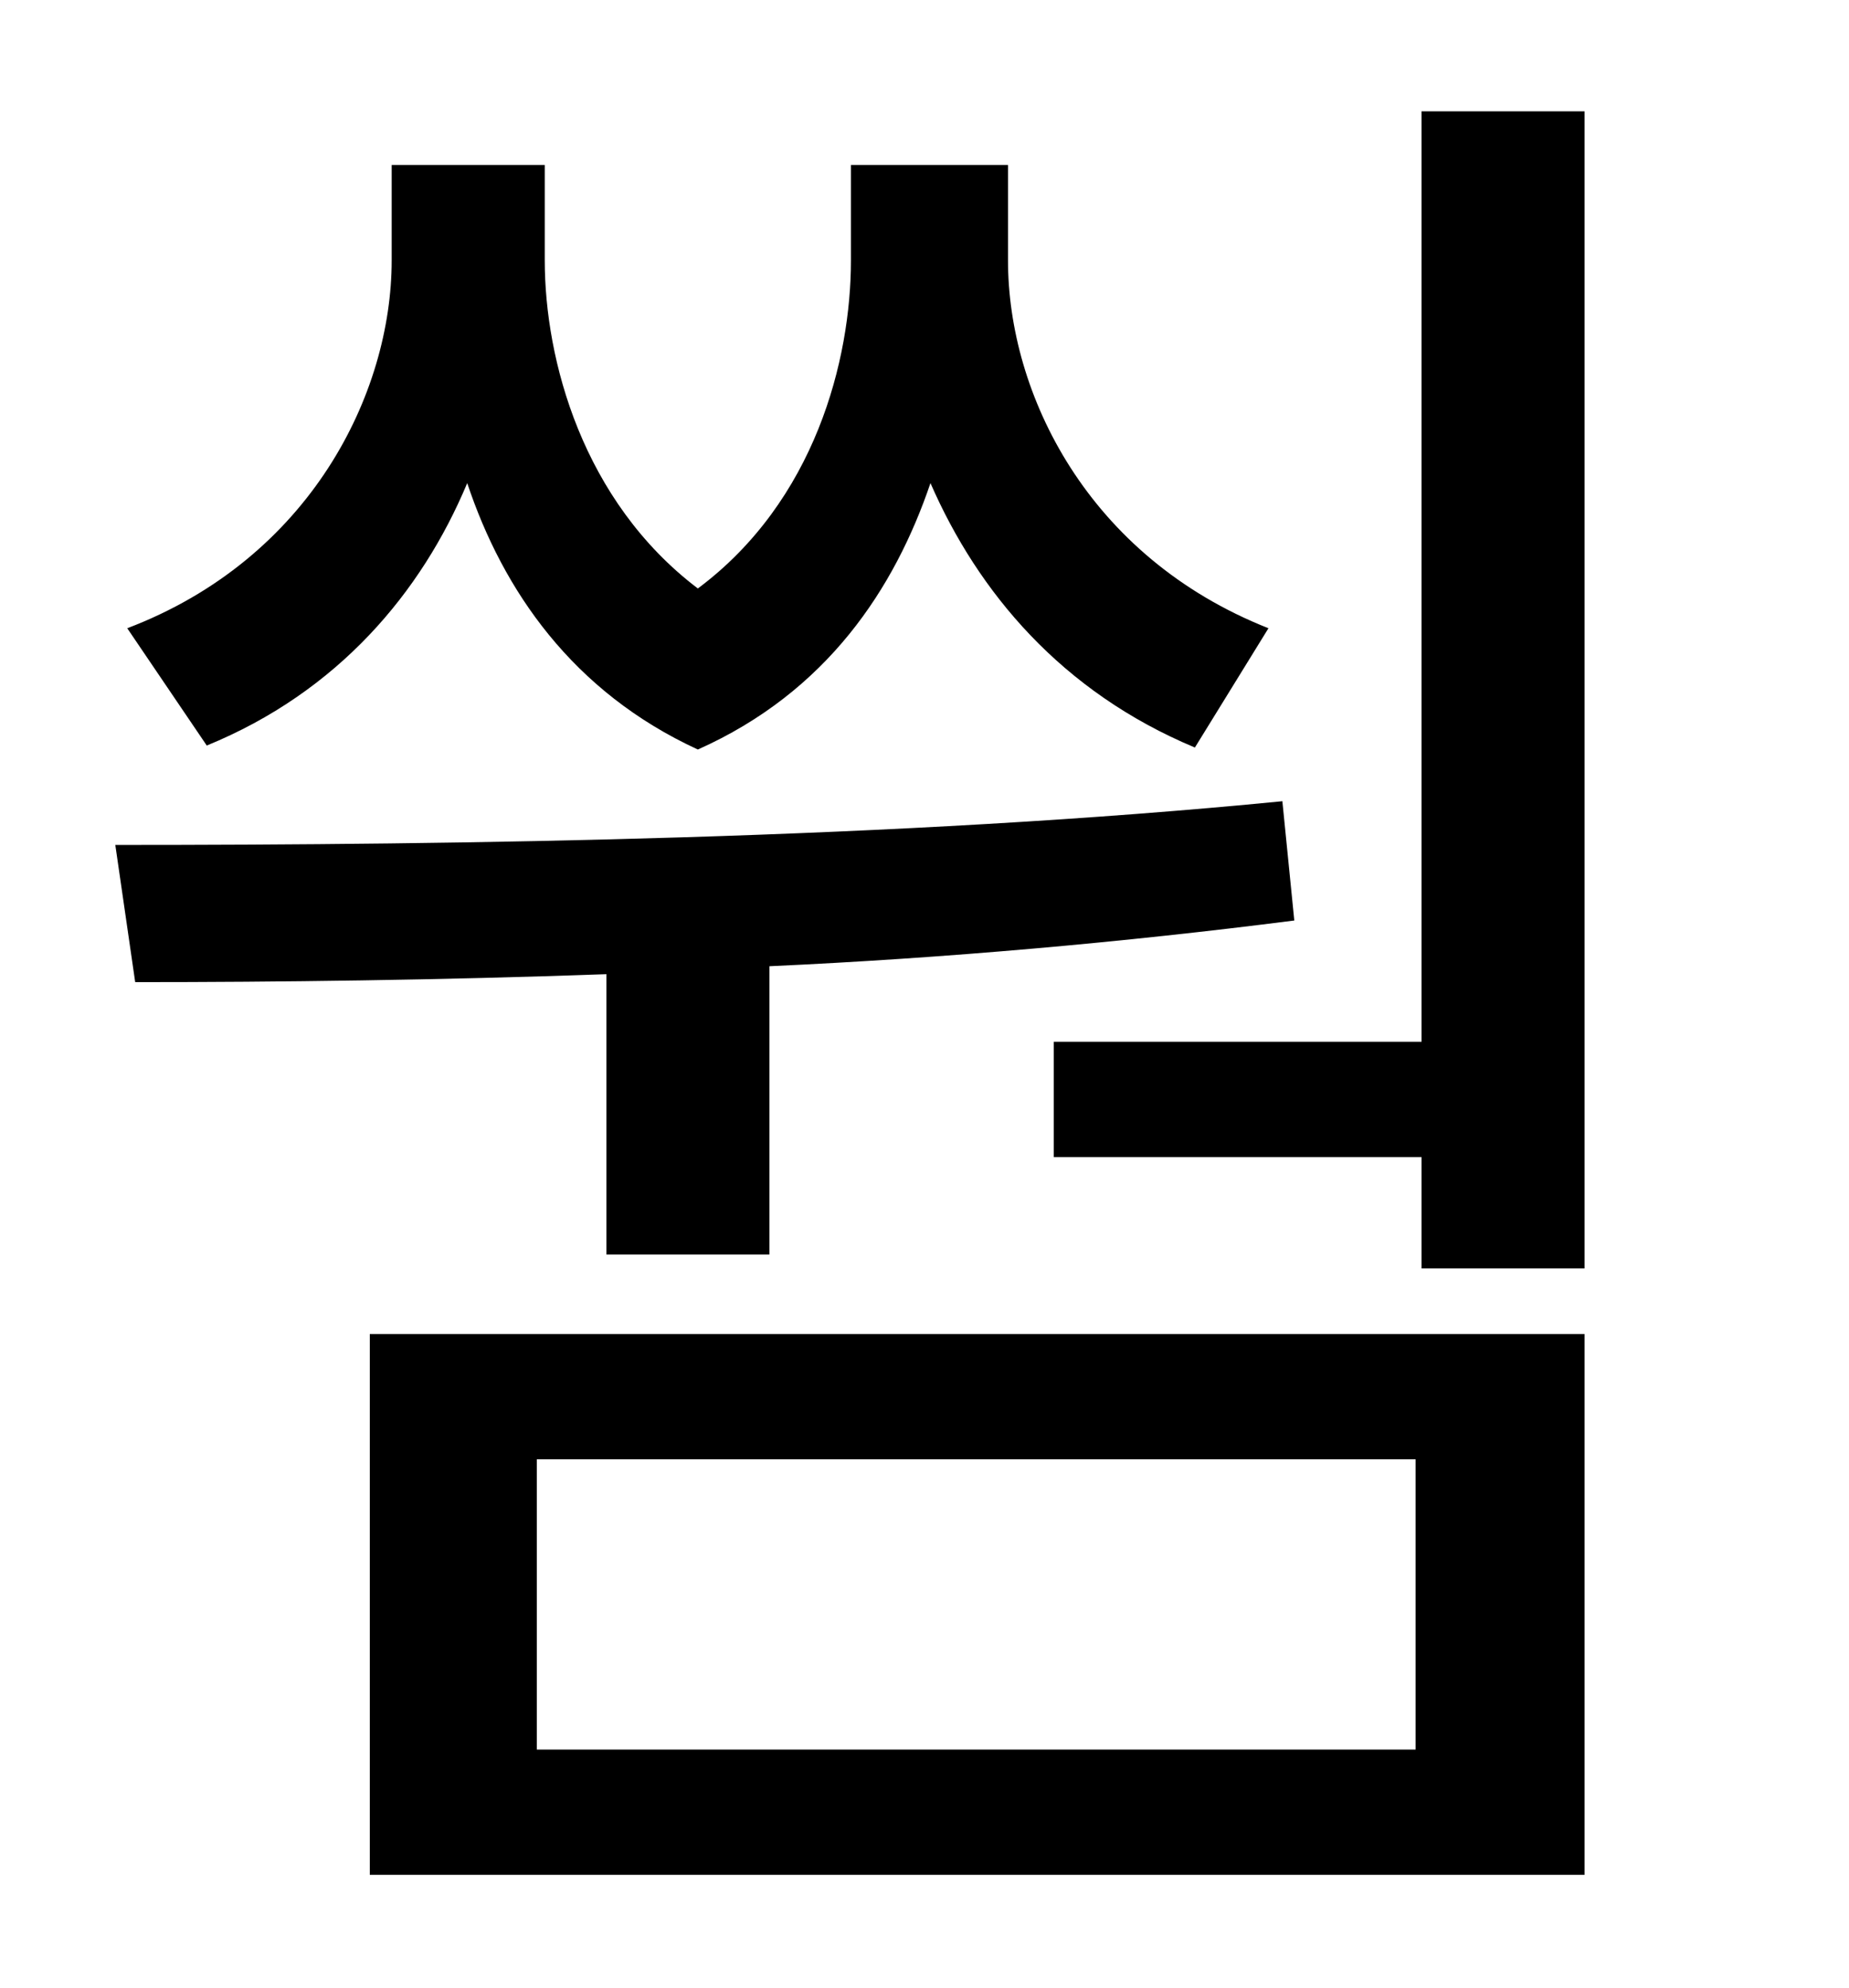 <?xml version="1.0" standalone="no"?>
<!DOCTYPE svg PUBLIC "-//W3C//DTD SVG 1.1//EN" "http://www.w3.org/Graphics/SVG/1.1/DTD/svg11.dtd" >
<svg xmlns="http://www.w3.org/2000/svg" xmlns:xlink="http://www.w3.org/1999/xlink" version="1.1" viewBox="-10 0 930 1000">
   <path fill="currentColor"
d="M628 316l-37 60c-67 -28 -109 -78 -133 -133c-18 53 -52 105 -117 134c-63 -29 -98 -80 -116 -134c-23 55 -65 105 -131 132l-40 -59c92 -35 133 -118 133 -185v-48h77v48c0 50 19 121 77 165c59 -44 77 -115 77 -165v-48h79v48c0 67 40 149 131 185zM295 631v-141
c-84 3 -165 4 -237 4l-10 -69c174 0 394 -3 587 -22l6 60c-86 11 -176 19 -264 23v145h-82zM260 734v146h442v-146h-442zM176 943v-272h611v272h-611zM705 56h82v582h-82v-56h-185v-58h185v-468z" />
</svg>
